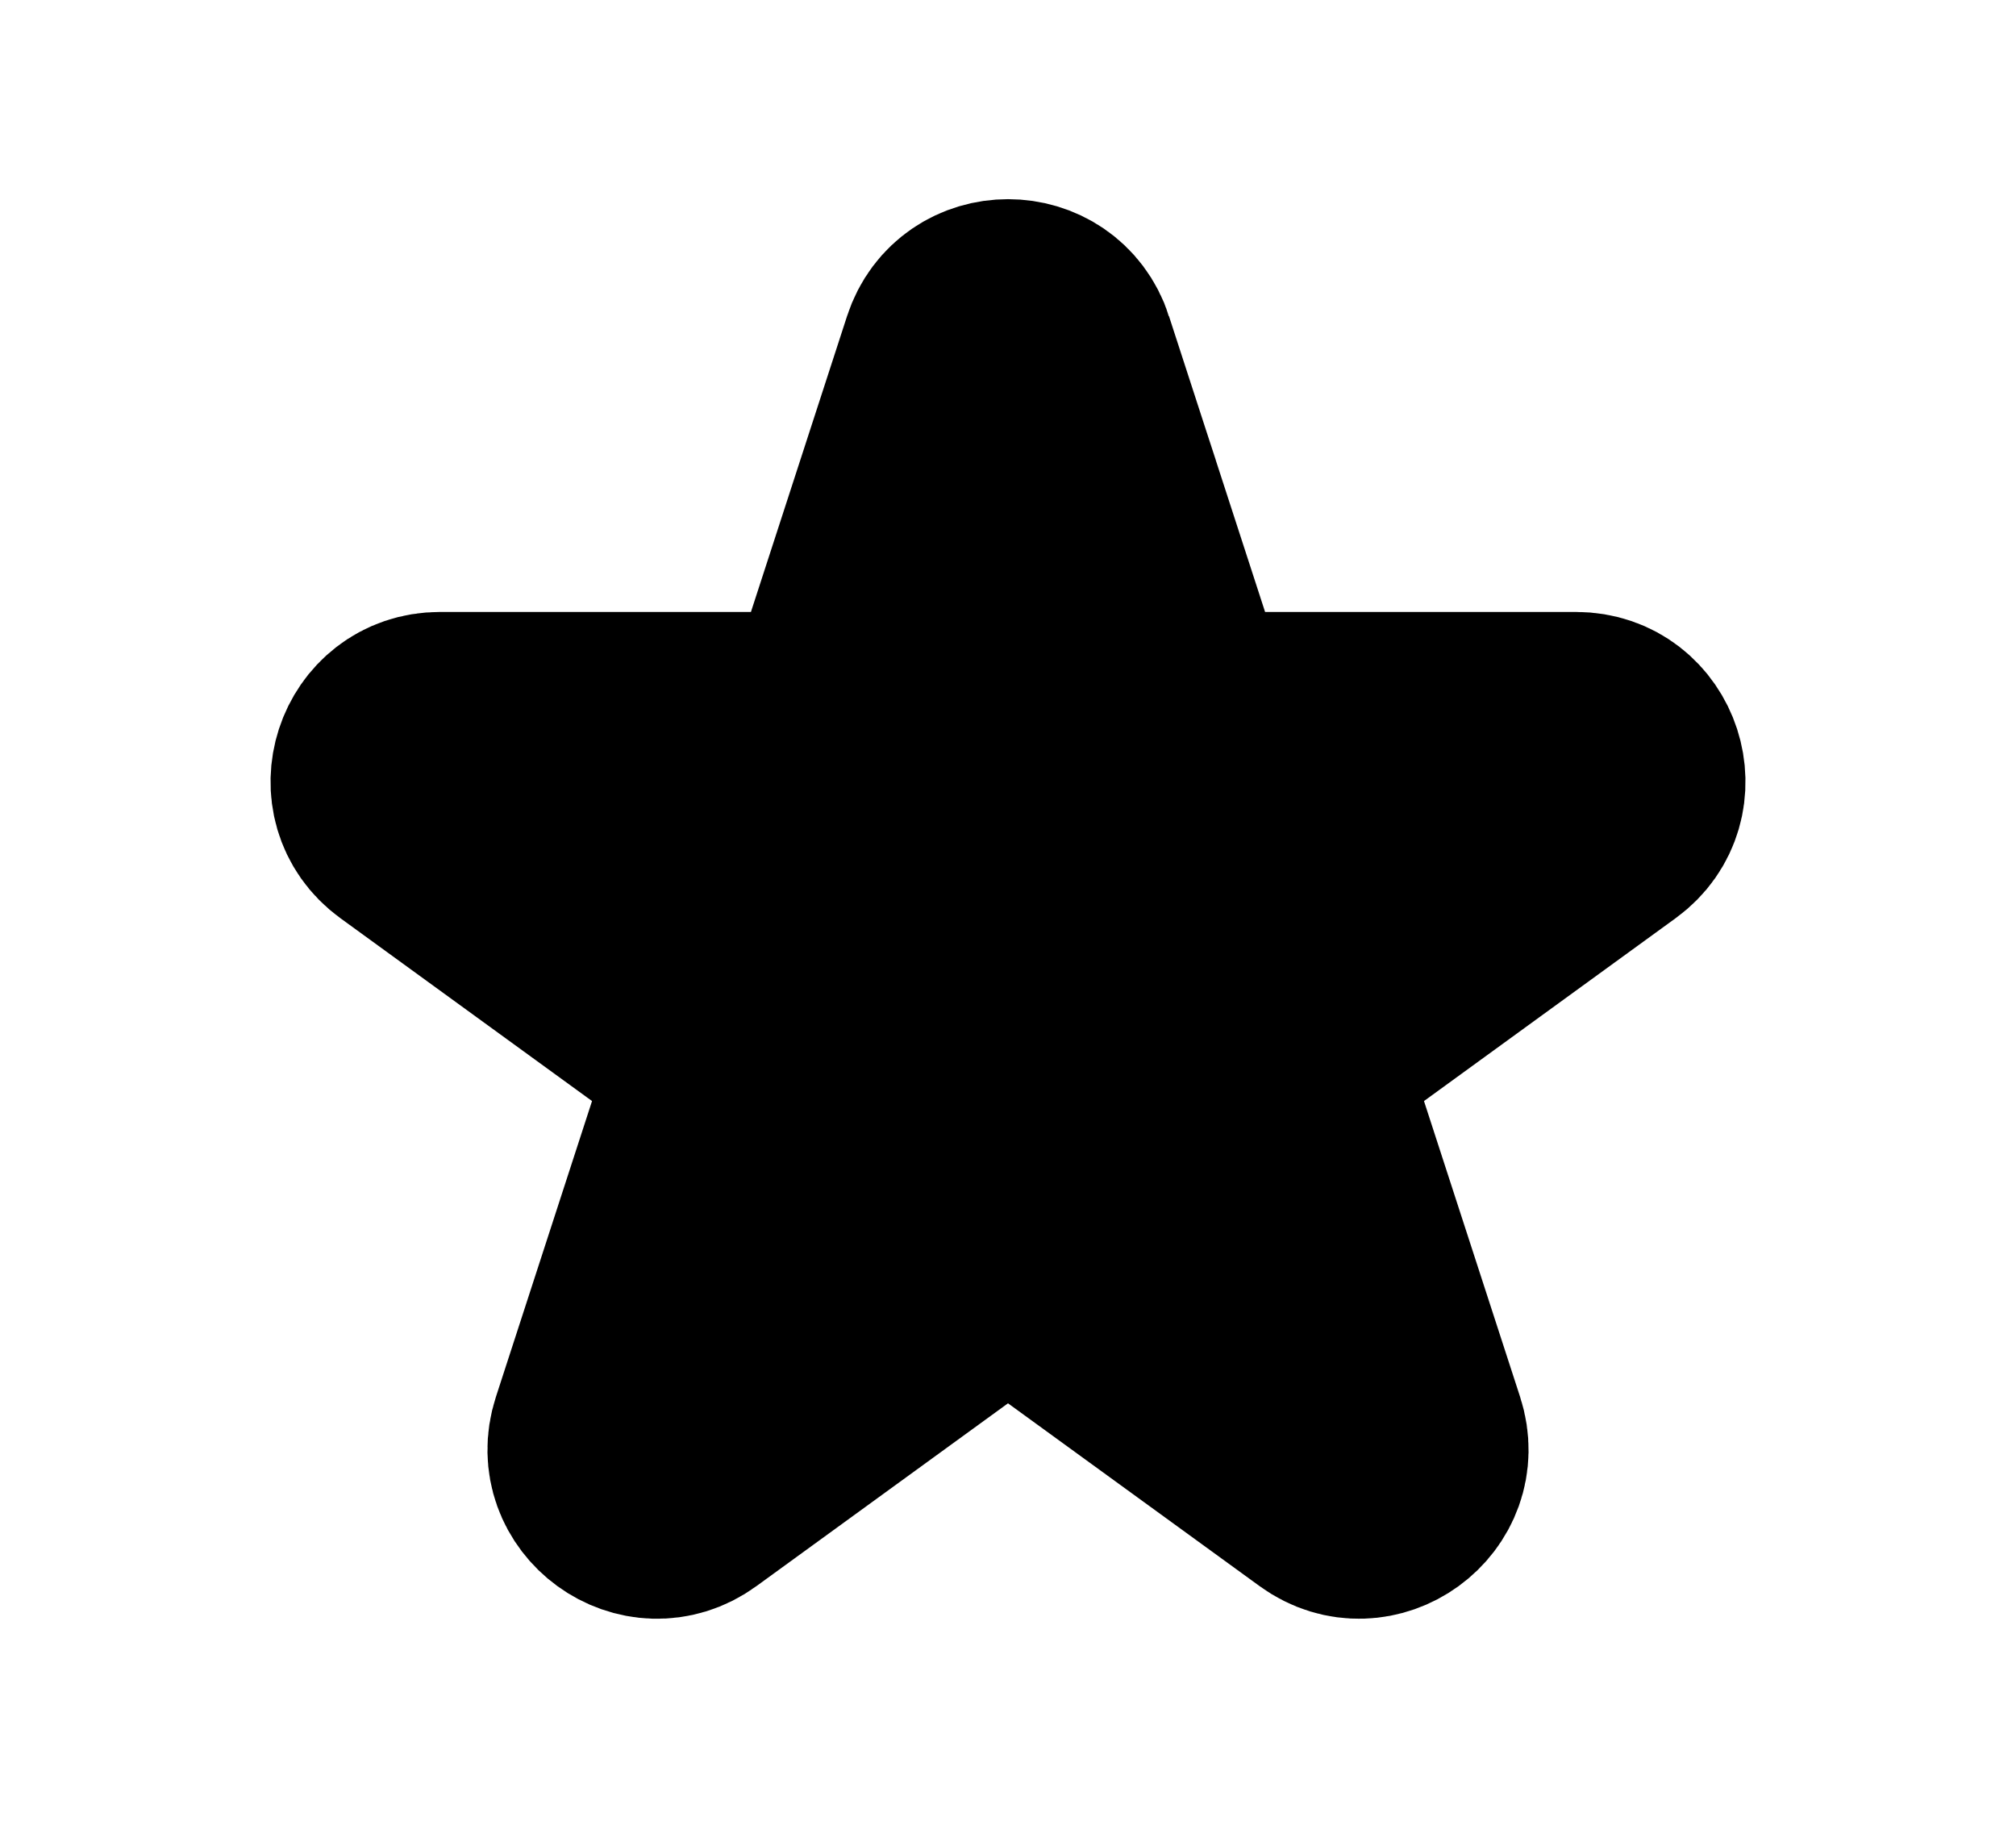 <?xml version="1.0" encoding="UTF-8"?>
<svg id="Layer_6" data-name="Layer 6" xmlns="http://www.w3.org/2000/svg" width="32.37cm" height="29.51cm" viewBox="0 0 917.57 836.5">
  <defs>
    <style>
      .cls-1 {
        stroke: #000;
        stroke-linecap: round;
        stroke-miterlimit: 10;
        stroke-width: 100px;
      }
    </style>
  </defs>
  <path class="cls-1" d="M484.5,159.33l54.97,169.17h177.88c26.2,0,37.09,33.52,15.9,48.92l-143.91,104.56,54.97,169.17c8.1,24.92-20.42,45.63-41.61,30.24l-143.91-104.56-143.91,104.56c-21.19,15.4-49.71-5.32-41.61-30.24l54.97-169.17-143.91-104.56c-21.19-15.4-10.3-48.92,15.9-48.92h177.88s54.97-169.17,54.97-169.17c8.1-24.92,43.34-24.92,51.44,0Z"/>
</svg>
